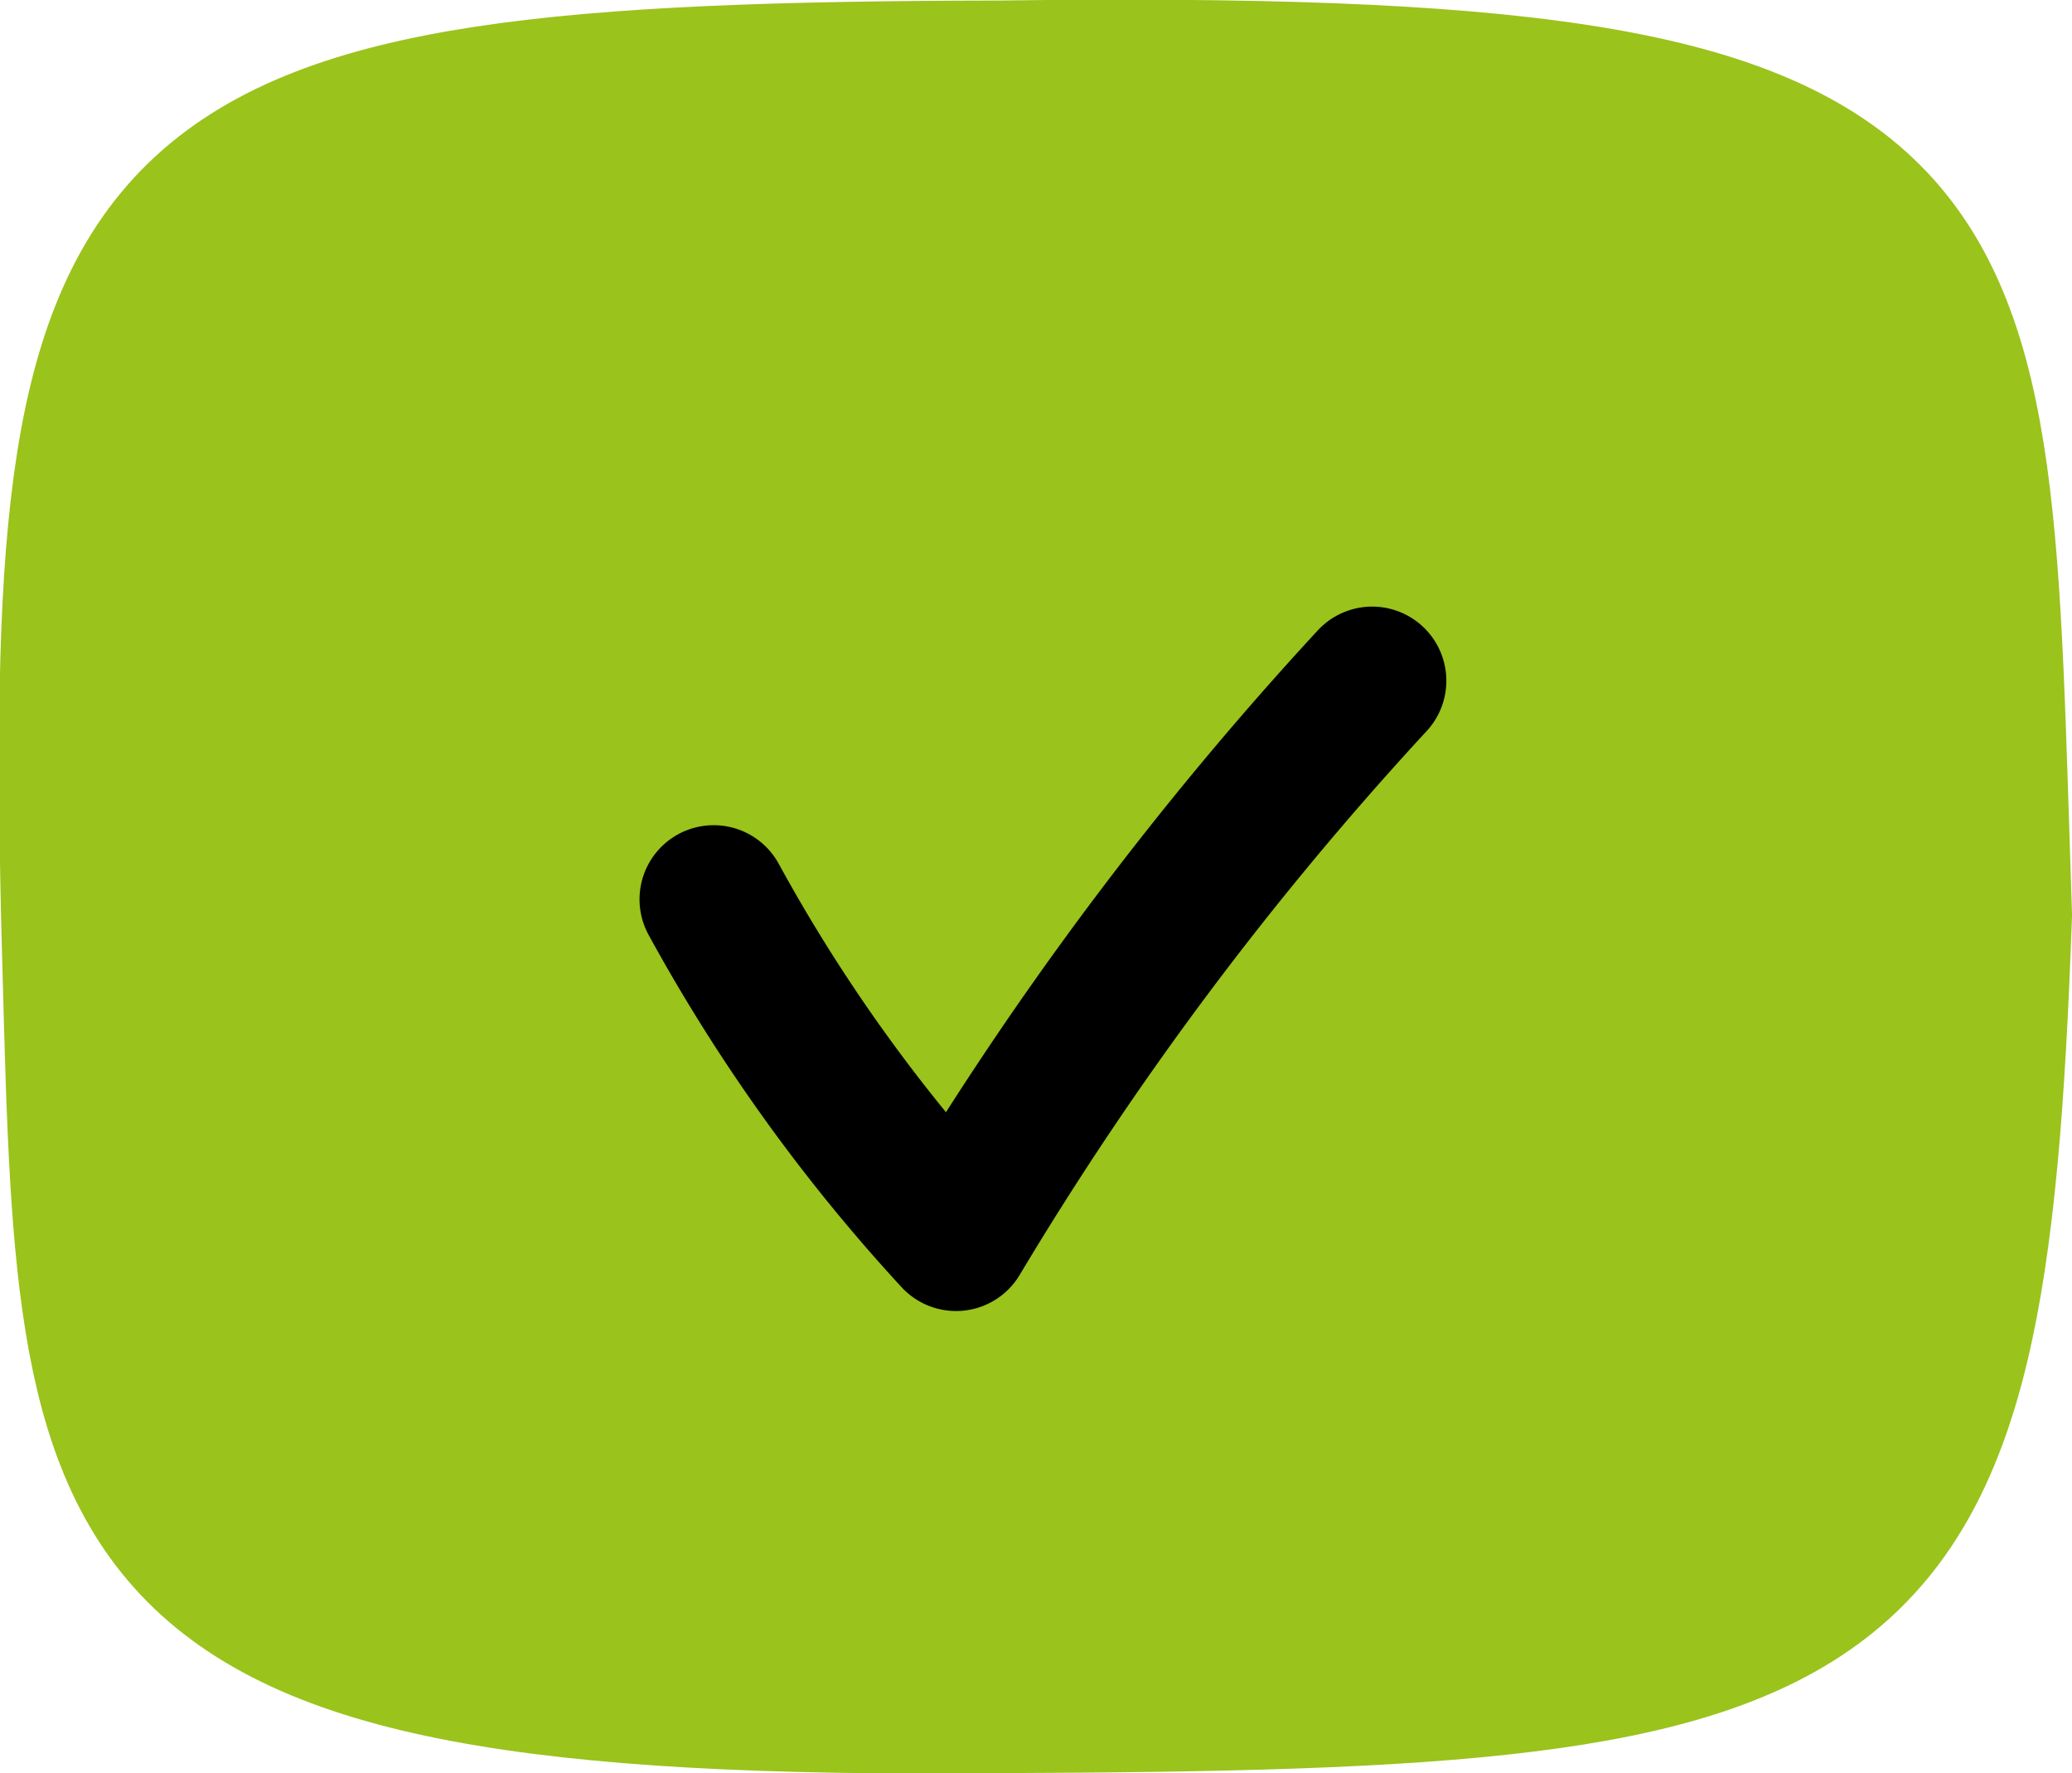 <svg xmlns="http://www.w3.org/2000/svg" width="27.947" height="23.917"><g data-name="Сheck box_tap"><g data-name="Group 163"><path data-name="Path 78" d="M13.49 1.007C27.106.833 26.617 2.565 26.947 12.34c-.353 9.874-1.576 10.53-13.457 10.573-12.572.132-12.242-2.18-12.476-10.573C.786 2.107 1.775 1.029 13.49 1.007z" fill="#9ac31c" stroke="#9ac31c" stroke-width="2"/></g><path data-name="Path 29" d="M9.626 12.129a22.961 22.961 0 0 0 3.269 4.552 45.428 45.428 0 0 1 5.613-7.5" fill="none" stroke="#000" stroke-linecap="round" stroke-linejoin="round" stroke-miterlimit="10" stroke-width="2"/></g></svg>